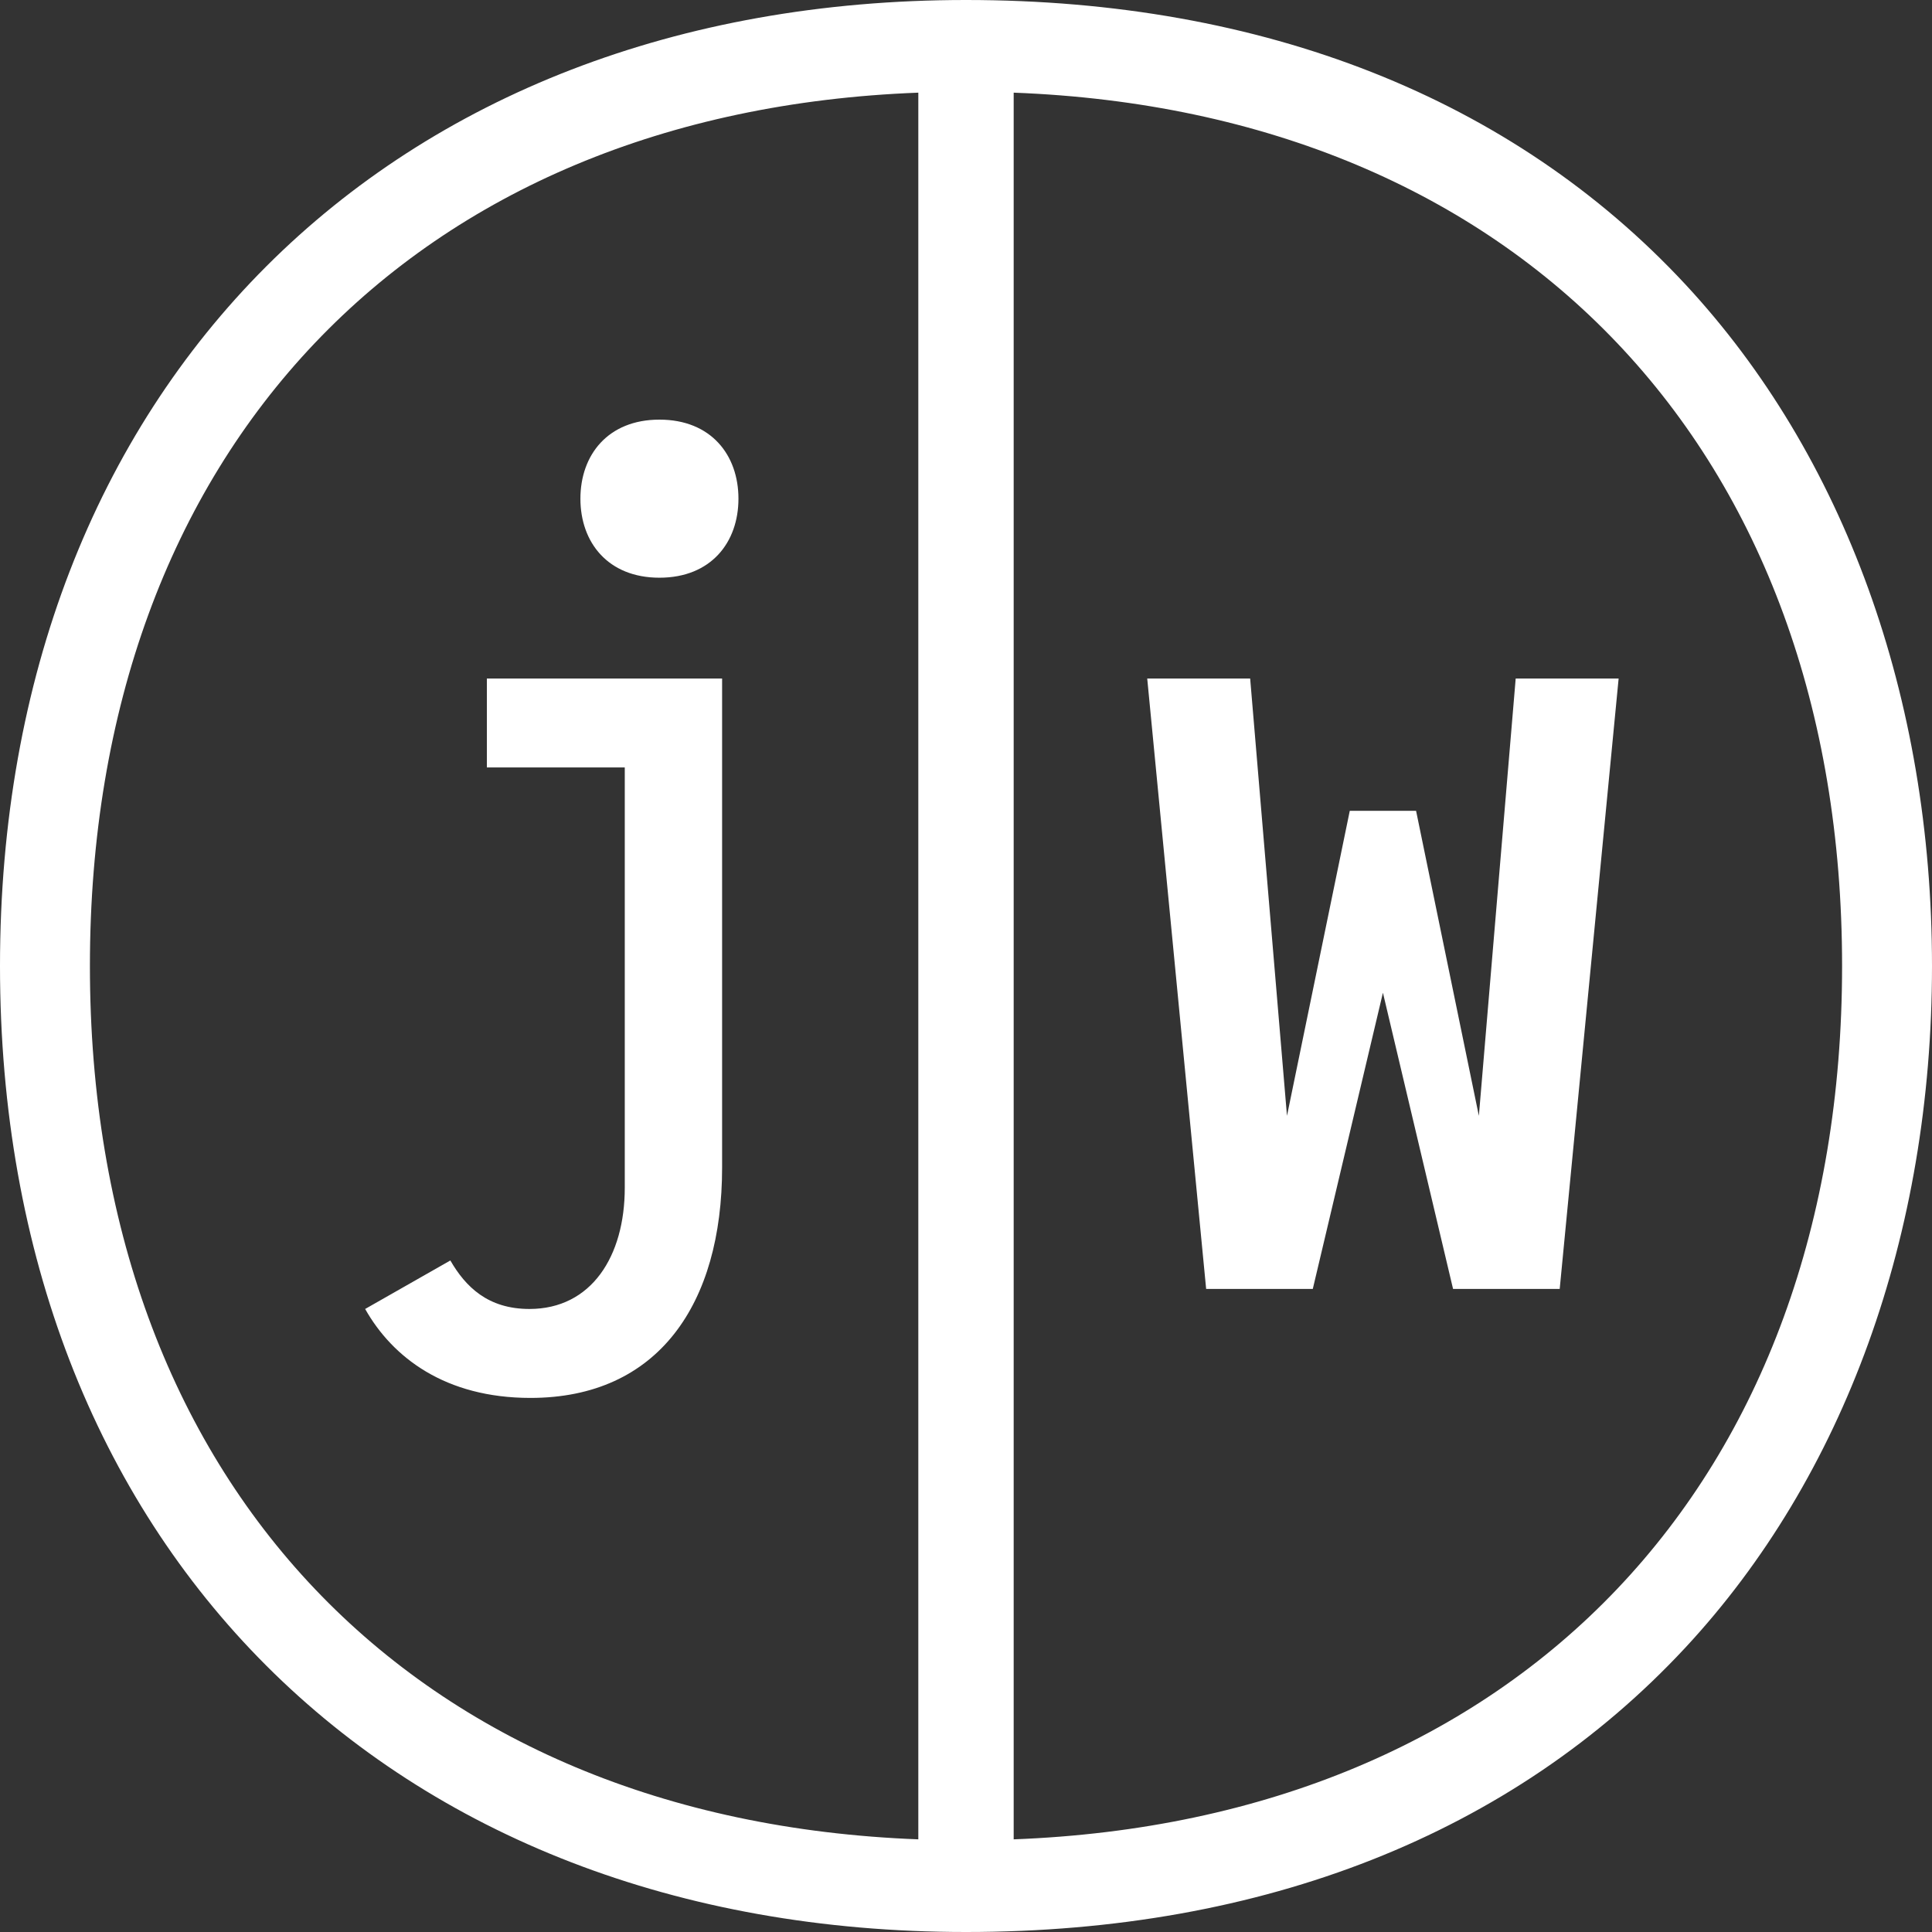 <?xml version="1.0" encoding="UTF-8"?>
<svg width="50px" height="50px" viewBox="0 0 50 50" version="1.1" xmlns="http://www.w3.org/2000/svg" xmlns:xlink="http://www.w3.org/1999/xlink">
    <rect x="0" y="0" width="50" height="50" fill="#333333" stroke="none"/>
    <!-- Generator: Sketch 53 (72520) - https://sketchapp.com -->
    <title>Monogram</title>
    <desc>Created with Sketch.</desc>
    <g id="Page-1" stroke="none" stroke-width="1" fill="none" fill-rule="evenodd">
        <g id="Artboard-Copy" transform="translate(-50, -952)" fill="#FFFFFF">
            <path d="M65.021,964.906 C65.021,963.776 65.732,962.86 67.066,962.86 C68.403,962.86 69.111,963.776 69.111,964.906 C69.111,966.035 68.403,966.951 67.066,966.951 C65.732,966.951 65.021,966.035 65.021,964.906 L65.021,964.906 Z M91.89,969.56 L90.365,985.357 L87.605,985.357 L85.79,977.692 L83.975,985.357 L81.215,985.357 L79.69,969.56 L82.354,969.56 L83.307,980.878 L84.932,972.984 L86.648,972.984 L88.273,980.878 L89.226,969.56 L91.89,969.56 Z M59.45,985.876 L61.655,984.621 C62.048,985.301 62.626,985.876 63.702,985.876 C65.303,985.876 66.169,984.517 66.169,982.739 L66.169,971.861 L62.6,971.861 L62.6,969.56 L68.688,969.56 L68.688,982.216 C68.688,985.746 67.035,988.178 63.728,988.178 C61.524,988.178 60.159,987.132 59.45,985.876 L59.45,985.876 Z M76.234,999.602 L76.234,954.398 C89.3,954.893 97.673,963.653 97.673,977 C97.673,990.347 89.3,999.107 76.234,999.602 L76.234,999.602 Z M73.766,999.602 C60.7,999.107 52.327,990.347 52.327,977 C52.327,963.653 60.7,954.893 73.766,954.398 L73.766,999.602 Z M93.611,959.353 C89.136,954.543 82.7,952 75,952 C60.047,952 50,962.047 50,977 C50,991.953 60.047,1002 75,1002 C82.7,1002 89.136,999.457 93.611,994.647 C97.731,990.217 100,983.95 100,977 C100,970.05 97.731,963.783 93.611,959.353 L93.611,959.353 Z" id="Monogram"></path>
        </g>
    </g>
</svg>
